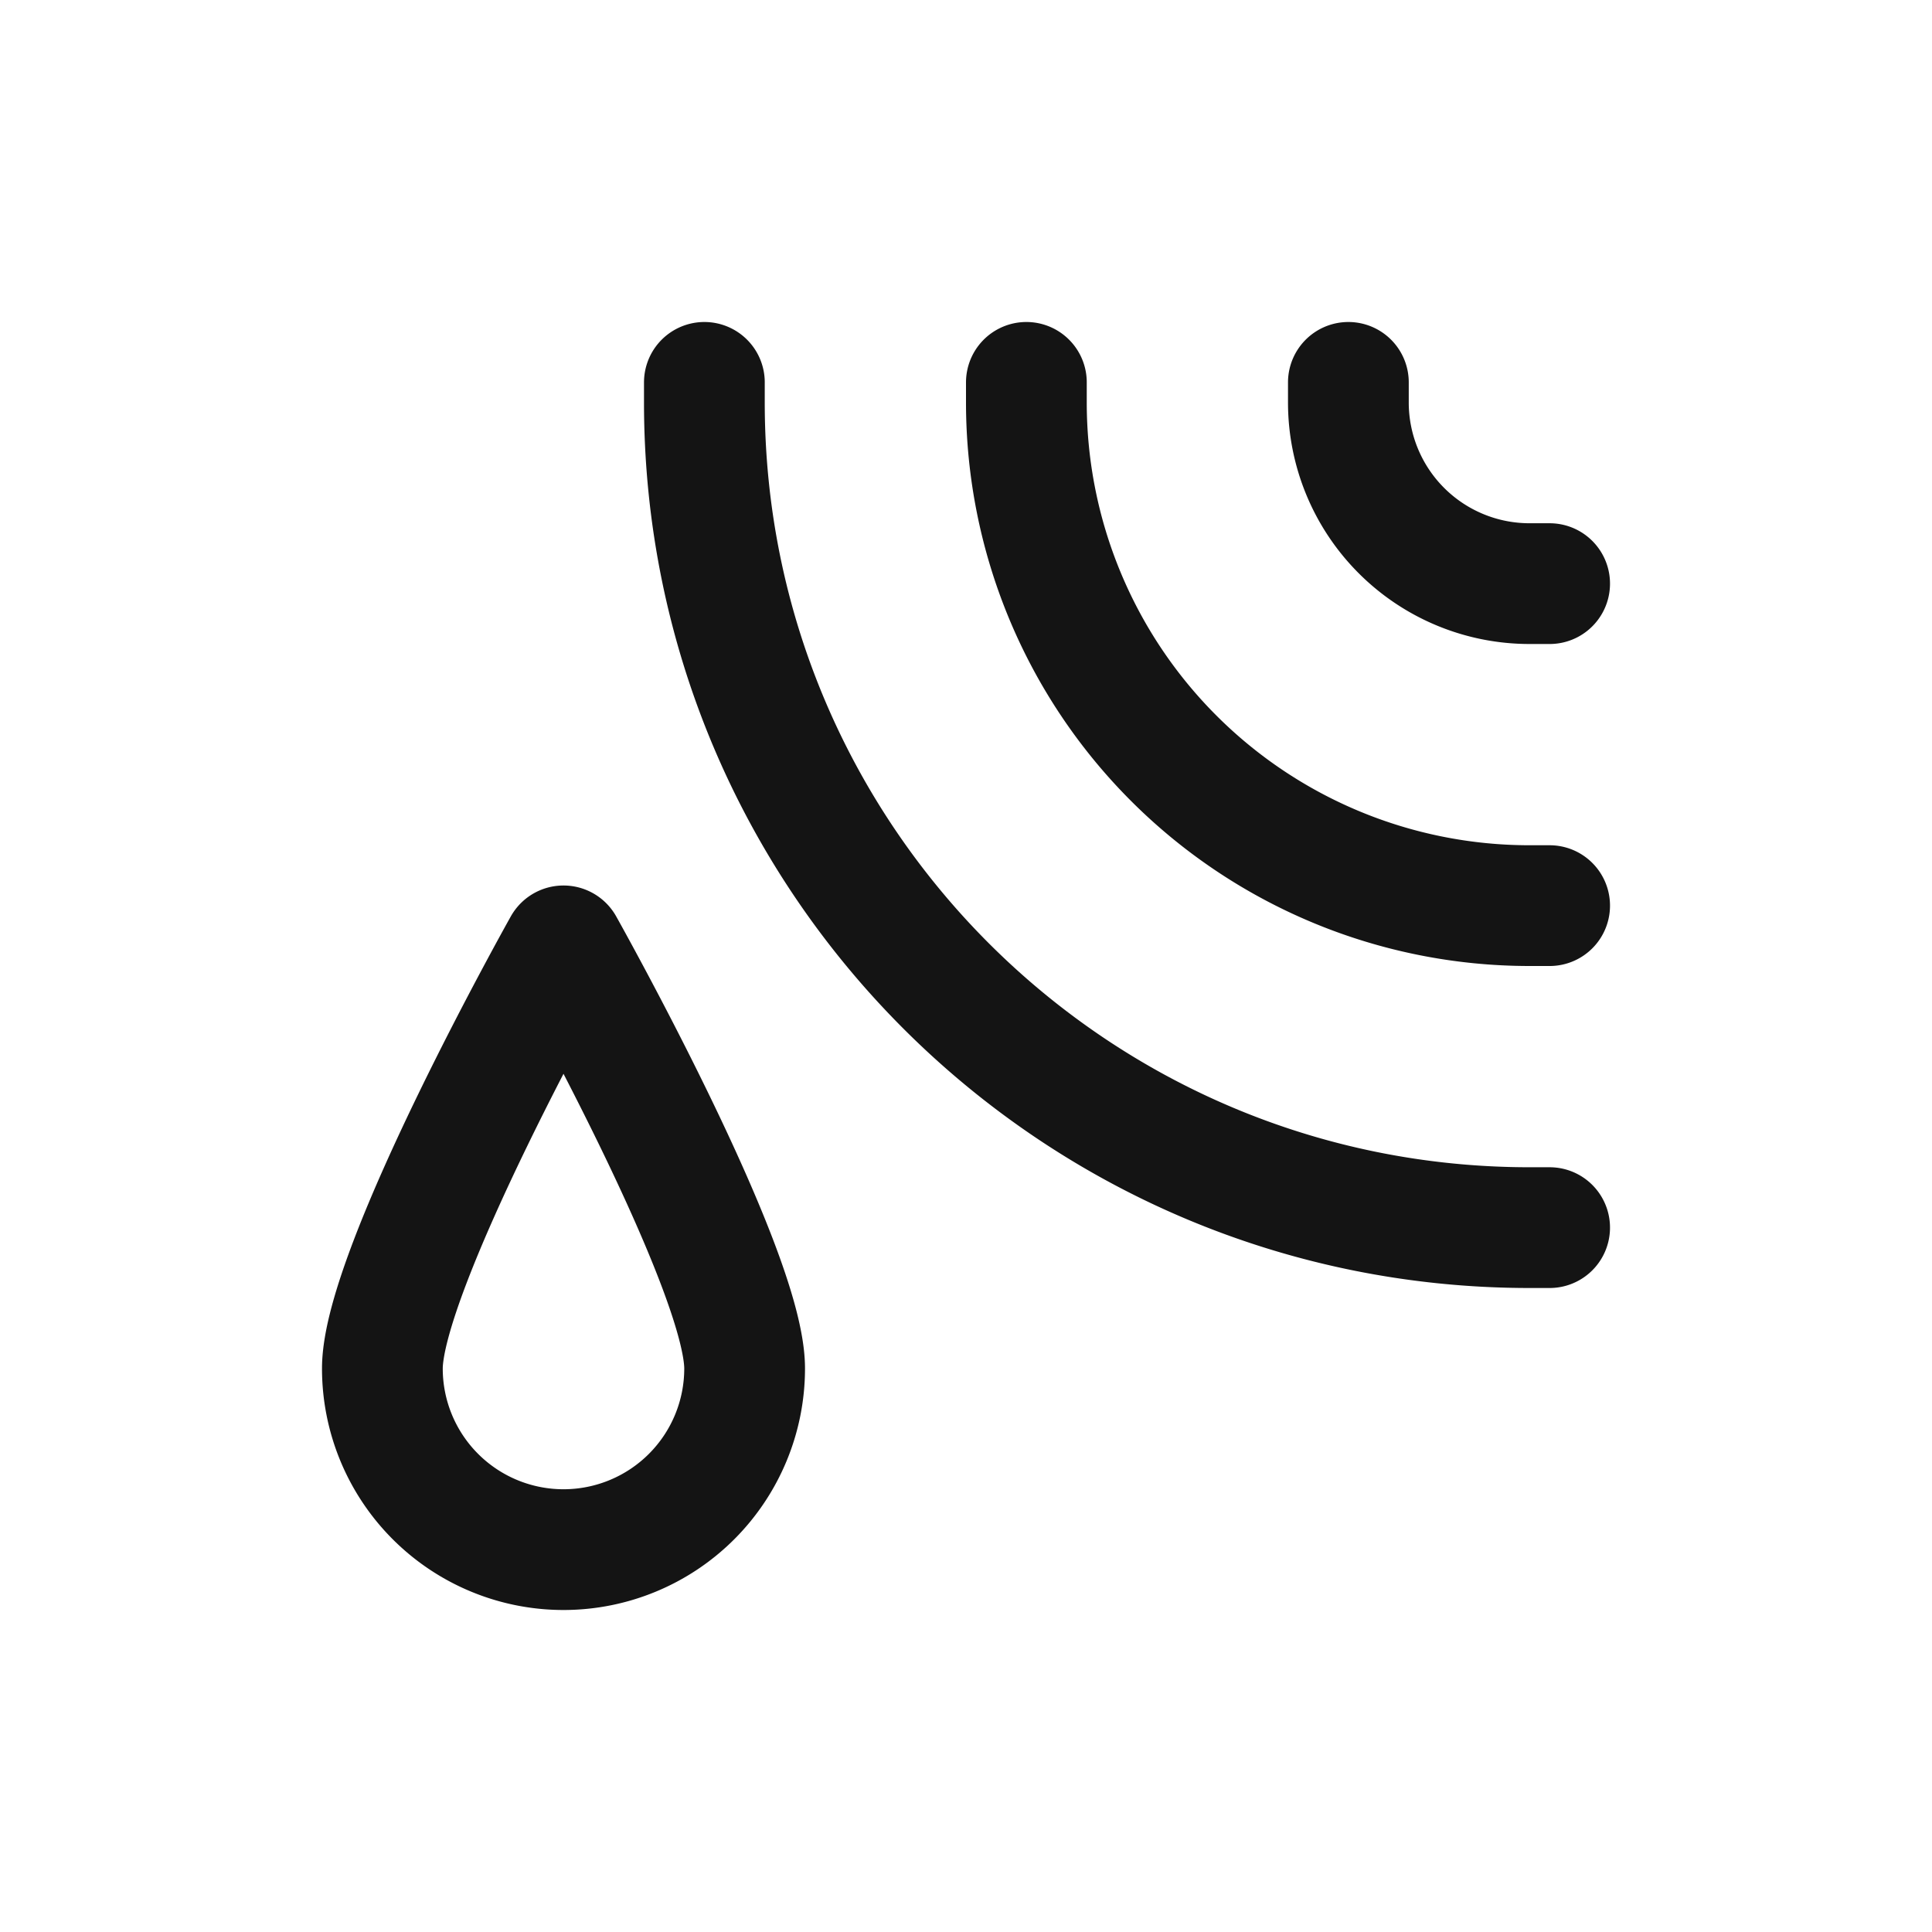 <svg xmlns="http://www.w3.org/2000/svg" fill="none" viewBox="0 0 24 24" class="acv-icon"><path stroke="#141414" stroke-linecap="round" stroke-linejoin="round" stroke-width="1.5" d="M16.75 4.75V5A2.25 2.25 0 0 0 19 7.25h.25m-6.5-2.5V5A6.25 6.25 0 0 0 19 11.25h.25m-10.5-6.5V5c0 5.66 4.59 10.25 10.25 10.25h.25M9.25 17a2.25 2.25 0 0 1-4.5 0c0-1.243 2.25-5.25 2.25-5.25S9.25 15.757 9.25 17Z"/></svg>